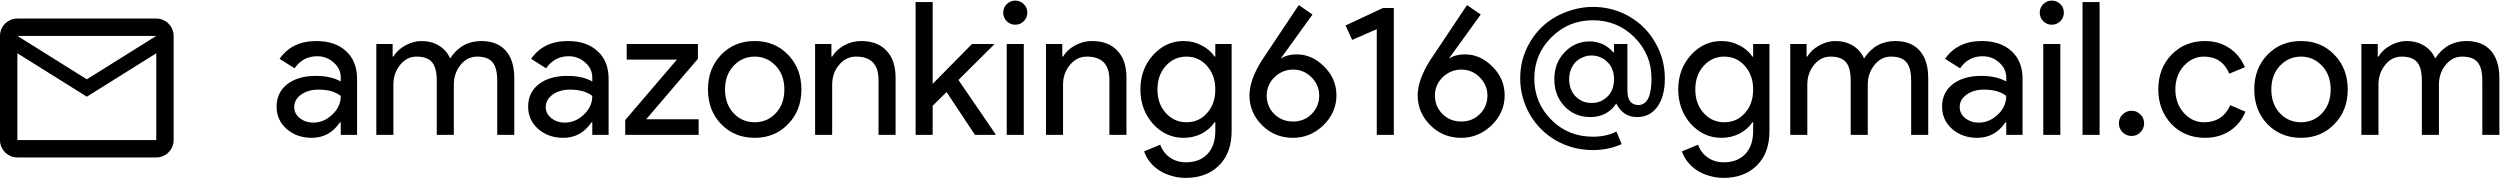<svg width="1483" height="106" viewBox="0 0 1483 106" fill="none" xmlns="http://www.w3.org/2000/svg">
<path d="M174.53 63.5C174.53 66.14 175.63 68.34 177.83 70.1C180.103 71.86 182.743 72.74 185.75 72.74C190.003 72.74 193.78 71.163 197.08 68.01C200.453 64.857 202.14 61.153 202.14 56.9C198.987 54.407 194.587 53.16 188.94 53.16C184.833 53.16 181.387 54.15 178.6 56.13C175.887 58.11 174.53 60.567 174.53 63.5ZM187.62 24.34C195.1 24.34 201.003 26.357 205.33 30.39C209.657 34.35 211.82 39.813 211.82 46.78V80H202.14V72.52H201.7C197.52 78.68 191.947 81.76 184.98 81.76C179.04 81.76 174.053 80 170.02 76.48C166.06 72.96 164.08 68.56 164.08 63.28C164.08 57.707 166.17 53.27 170.35 49.97C174.603 46.67 180.25 45.02 187.29 45.02C193.303 45.02 198.253 46.12 202.14 48.32V46.01C202.14 42.49 200.747 39.52 197.96 37.1C195.173 34.607 191.91 33.36 188.17 33.36C182.523 33.36 178.05 35.743 174.75 40.51L165.84 34.9C170.753 27.86 178.013 24.34 187.62 24.34ZM233.354 80H223.234V26.1H232.914V33.58H233.354C234.894 30.94 237.241 28.74 240.394 26.98C243.621 25.22 246.811 24.34 249.964 24.34C253.924 24.34 257.408 25.257 260.414 27.09C263.421 28.923 265.621 31.453 267.014 34.68C271.488 27.787 277.684 24.34 285.604 24.34C291.838 24.34 296.641 26.247 300.014 30.06C303.388 33.873 305.074 39.3 305.074 46.34V80H294.954V47.88C294.954 42.82 294.038 39.19 292.204 36.99C290.371 34.717 287.291 33.58 282.964 33.58C279.078 33.58 275.814 35.23 273.174 38.53C270.534 41.83 269.214 45.717 269.214 50.19V80H259.094V47.88C259.094 42.82 258.178 39.19 256.344 36.99C254.511 34.717 251.431 33.58 247.104 33.58C243.218 33.58 239.954 35.23 237.314 38.53C234.674 41.83 233.354 45.717 233.354 50.19V80ZM323.739 63.5C323.739 66.14 324.839 68.34 327.039 70.1C329.312 71.86 331.952 72.74 334.959 72.74C339.212 72.74 342.989 71.163 346.289 68.01C349.662 64.857 351.349 61.153 351.349 56.9C348.196 54.407 343.796 53.16 338.149 53.16C334.042 53.16 330.596 54.15 327.809 56.13C325.096 58.11 323.739 60.567 323.739 63.5ZM336.829 24.34C344.309 24.34 350.212 26.357 354.539 30.39C358.866 34.35 361.029 39.813 361.029 46.78V80H351.349V72.52H350.909C346.729 78.68 341.156 81.76 334.189 81.76C328.249 81.76 323.262 80 319.229 76.48C315.269 72.96 313.289 68.56 313.289 63.28C313.289 57.707 315.379 53.27 319.559 49.97C323.812 46.67 329.459 45.02 336.499 45.02C342.512 45.02 347.462 46.12 351.349 48.32V46.01C351.349 42.49 349.956 39.52 347.169 37.1C344.382 34.607 341.119 33.36 337.379 33.36C331.732 33.36 327.259 35.743 323.959 40.51L315.049 34.9C319.962 27.86 327.222 24.34 336.829 24.34ZM414.437 80H370.877V71.2L401.567 35.34H371.757V26.1H413.997V34.9L383.307 70.76H414.437V80ZM419.959 53.05C419.959 44.763 422.562 37.907 427.769 32.48C433.049 27.053 439.686 24.34 447.679 24.34C455.672 24.34 462.272 27.053 467.479 32.48C472.759 37.907 475.399 44.763 475.399 53.05C475.399 61.41 472.759 68.267 467.479 73.62C462.272 79.047 455.672 81.76 447.679 81.76C439.686 81.76 433.049 79.047 427.769 73.62C422.562 68.193 419.959 61.337 419.959 53.05ZM430.079 53.05C430.079 58.843 431.766 63.537 435.139 67.13C438.512 70.723 442.692 72.52 447.679 72.52C452.666 72.52 456.846 70.723 460.219 67.13C463.592 63.537 465.279 58.843 465.279 53.05C465.279 47.33 463.592 42.673 460.219 39.08C456.772 35.413 452.592 33.58 447.679 33.58C442.766 33.58 438.586 35.413 435.139 39.08C431.766 42.673 430.079 47.33 430.079 53.05ZM483.517 26.1H493.197V33.58H493.637C495.177 30.94 497.524 28.74 500.677 26.98C503.904 25.22 507.241 24.34 510.687 24.34C517.287 24.34 522.347 26.247 525.867 30.06C529.461 33.8 531.257 39.153 531.257 46.12V80H521.137V46.78C520.917 37.98 516.481 33.58 507.827 33.58C503.794 33.58 500.421 35.23 497.707 38.53C494.994 41.757 493.637 45.643 493.637 50.19V80H483.517V26.1ZM590.547 80H578.337L561.507 54.59L553.257 62.73V80H543.137V1.24H553.257V49.75L576.577 26.1H589.557V26.54L568.547 47.44L590.547 79.56V80ZM609.4 7.51C609.4 9.49 608.704 11.177 607.31 12.57C605.917 13.963 604.23 14.66 602.25 14.66C600.27 14.66 598.584 13.963 597.19 12.57C595.797 11.177 595.1 9.49 595.1 7.51C595.1 5.53 595.797 3.843 597.19 2.45C598.584 1.057 600.27 0.36 602.25 0.36C604.23 0.36 605.917 1.057 607.31 2.45C608.704 3.843 609.4 5.53 609.4 7.51ZM607.31 26.1V80H597.19V26.1H607.31ZM620.48 26.1H630.16V33.58H630.6C632.14 30.94 634.487 28.74 637.64 26.98C640.867 25.22 644.204 24.34 647.65 24.34C654.25 24.34 659.31 26.247 662.83 30.06C666.424 33.8 668.22 39.153 668.22 46.12V80H658.1V46.78C657.88 37.98 653.444 33.58 644.79 33.58C640.757 33.58 637.384 35.23 634.67 38.53C631.957 41.757 630.6 45.643 630.6 50.19V80H620.48V26.1ZM703.762 72.52C708.749 72.52 712.819 70.723 715.972 67.13C719.272 63.537 720.922 58.843 720.922 53.05C720.922 47.403 719.272 42.747 715.972 39.08C712.746 35.413 708.676 33.58 703.762 33.58C698.922 33.58 694.852 35.413 691.552 39.08C688.252 42.747 686.602 47.403 686.602 53.05C686.602 58.77 688.252 63.427 691.552 67.02C694.852 70.687 698.922 72.52 703.762 72.52ZM703.432 105.52C700.426 105.52 697.602 105.117 694.962 104.31C692.322 103.577 689.902 102.513 687.702 101.12C685.576 99.727 683.742 98.077 682.202 96.17C680.662 94.263 679.489 92.137 678.682 89.79L688.252 85.83C689.352 88.983 691.259 91.513 693.972 93.42C696.686 95.327 699.839 96.28 703.432 96.28C708.932 96.28 713.222 94.63 716.302 91.33C719.382 88.03 720.922 83.483 720.922 77.69V72.52H720.482C718.576 75.38 715.972 77.653 712.672 79.34C709.446 80.953 705.926 81.76 702.112 81.76C695.072 81.76 689.022 79.01 683.962 73.51C678.976 67.863 676.482 61.043 676.482 53.05C676.482 45.057 678.976 38.273 683.962 32.7C689.022 27.127 695.072 24.34 702.112 24.34C705.926 24.34 709.446 25.183 712.672 26.87C715.972 28.483 718.576 30.72 720.482 33.58H720.922V26.1H730.602V77.69C730.602 86.343 728.146 93.127 723.232 98.04C718.246 103.027 711.646 105.52 703.432 105.52ZM769.231 32.26C775.318 32.26 780.745 34.68 785.511 39.52C790.351 44.287 792.771 49.97 792.771 56.57C792.771 63.317 790.205 69.22 785.071 74.28C779.865 79.267 773.851 81.76 767.031 81.76C759.771 81.76 753.648 79.267 748.661 74.28C743.675 69.293 741.181 63.39 741.181 56.57C741.181 50.483 743.638 43.553 748.551 35.78L770.441 3L778.581 8.61L759.991 34.35L760.211 34.57C762.485 33.03 765.491 32.26 769.231 32.26ZM751.411 56.68C751.411 61.007 752.915 64.673 755.921 67.68C758.928 70.613 762.631 72.08 767.031 72.08C771.431 72.08 775.098 70.613 778.031 67.68C781.038 64.673 782.541 61.007 782.541 56.68C782.541 52.427 781.001 48.797 777.921 45.79C774.915 42.783 771.285 41.28 767.031 41.28C762.851 41.28 759.185 42.783 756.031 45.79C752.951 48.797 751.411 52.427 751.411 56.68ZM826.822 4.76V80H816.702V17.3L802.072 23.68L798.222 15.1L820.332 4.76H826.822ZM869.026 32.26C875.113 32.26 880.54 34.68 885.306 39.52C890.146 44.287 892.566 49.97 892.566 56.57C892.566 63.317 890 69.22 884.866 74.28C879.66 79.267 873.646 81.76 866.826 81.76C859.566 81.76 853.443 79.267 848.456 74.28C843.47 69.293 840.976 63.39 840.976 56.57C840.976 50.483 843.433 43.553 848.346 35.78L870.236 3L878.376 8.61L859.786 34.35L860.006 34.57C862.28 33.03 865.286 32.26 869.026 32.26ZM851.206 56.68C851.206 61.007 852.71 64.673 855.716 67.68C858.723 70.613 862.426 72.08 866.826 72.08C871.226 72.08 874.893 70.613 877.826 67.68C880.833 64.673 882.336 61.007 882.336 56.68C882.336 52.427 880.796 48.797 877.716 45.79C874.71 42.783 871.08 41.28 866.826 41.28C862.646 41.28 858.98 42.783 855.826 45.79C852.746 48.797 851.206 52.427 851.206 56.68ZM987.587 46.56C987.587 53.6 986.121 59.173 983.187 63.28C980.254 67.387 976.221 69.44 971.087 69.44C965.587 69.44 961.481 66.763 958.767 61.41C955.174 66.763 950.041 69.44 943.367 69.44C937.207 69.44 932.111 67.313 928.077 63.06C924.044 58.807 922.027 53.453 922.027 47C922.027 40.62 924.044 35.303 928.077 31.05C932.184 26.723 937.134 24.56 942.927 24.56C948.574 24.56 953.267 26.723 957.007 31.05H957.447V26.1H965.367V53.49C965.367 59.357 967.531 62.29 971.857 62.29C977.064 62.29 979.667 57.047 979.667 46.56C979.667 37.027 976.294 28.887 969.547 22.14C962.801 15.393 954.587 12.02 944.907 12.02C935.227 12.02 927.014 15.393 920.267 22.14C913.521 28.887 910.147 37.027 910.147 46.56C910.147 56.167 913.521 64.343 920.267 71.09C926.941 77.763 935.154 81.1 944.907 81.1C950.187 81.1 954.844 80.073 958.877 78.02L961.957 85.5C956.677 87.847 950.994 89.02 944.907 89.02C937.061 89.02 929.801 87.15 923.127 83.41C916.601 79.67 911.394 74.5 907.507 67.9C905.601 64.527 904.171 61.043 903.217 57.45C902.264 53.857 901.787 50.19 901.787 46.45C901.787 42.783 902.227 39.19 903.107 35.67C904.061 32.077 905.491 28.63 907.397 25.33C909.304 22.03 911.577 19.06 914.217 16.42C916.931 13.78 919.901 11.58 923.127 9.82C926.427 7.987 929.911 6.593 933.577 5.64C937.244 4.613 941.021 4.1 944.907 4.1C952.681 4.1 959.831 5.97 966.357 9.71C972.957 13.45 978.127 18.62 981.867 25.22C985.681 31.747 987.587 38.86 987.587 46.56ZM930.827 47C930.827 49.053 931.157 50.96 931.817 52.72C932.477 54.407 933.394 55.873 934.567 57.12C935.814 58.367 937.244 59.357 938.857 60.09C940.471 60.75 942.231 61.08 944.137 61.08C946.044 61.08 947.804 60.75 949.417 60.09C951.031 59.357 952.424 58.403 953.597 57.23C954.844 55.983 955.797 54.517 956.457 52.83C957.117 51.07 957.447 49.127 957.447 47C957.447 44.947 957.117 43.04 956.457 41.28C955.797 39.52 954.844 38.053 953.597 36.88C952.424 35.633 951.031 34.68 949.417 34.02C947.804 33.287 946.044 32.92 944.137 32.92C942.231 32.92 940.471 33.287 938.857 34.02C937.244 34.68 935.814 35.633 934.567 36.88C933.394 38.127 932.477 39.63 931.817 41.39C931.157 43.077 930.827 44.947 930.827 47ZM1022.81 72.52C1027.79 72.52 1031.86 70.723 1035.02 67.13C1038.32 63.537 1039.97 58.843 1039.97 53.05C1039.97 47.403 1038.32 42.747 1035.02 39.08C1031.79 35.413 1027.72 33.58 1022.81 33.58C1017.97 33.58 1013.9 35.413 1010.6 39.08C1007.3 42.747 1005.65 47.403 1005.65 53.05C1005.65 58.77 1007.3 63.427 1010.6 67.02C1013.9 70.687 1017.97 72.52 1022.81 72.52ZM1022.48 105.52C1019.47 105.52 1016.65 105.117 1014.01 104.31C1011.37 103.577 1008.95 102.513 1006.75 101.12C1004.62 99.727 1002.79 98.077 1001.25 96.17C999.705 94.263 998.532 92.137 997.725 89.79L1007.3 85.83C1008.4 88.983 1010.3 91.513 1013.02 93.42C1015.73 95.327 1018.88 96.28 1022.48 96.28C1027.98 96.28 1032.27 94.63 1035.35 91.33C1038.43 88.03 1039.97 83.483 1039.97 77.69V72.52H1039.53C1037.62 75.38 1035.02 77.653 1031.72 79.34C1028.49 80.953 1024.97 81.76 1021.16 81.76C1014.12 81.76 1008.07 79.01 1003.01 73.51C998.019 67.863 995.525 61.043 995.525 53.05C995.525 45.057 998.019 38.273 1003.01 32.7C1008.07 27.127 1014.12 24.34 1021.16 24.34C1024.97 24.34 1028.49 25.183 1031.72 26.87C1035.02 28.483 1037.62 30.72 1039.53 33.58H1039.97V26.1H1049.65V77.69C1049.65 86.343 1047.19 93.127 1042.28 98.04C1037.29 103.027 1030.69 105.52 1022.48 105.52ZM1072.1 80H1061.98V26.1H1071.66V33.58H1072.1C1073.64 30.94 1075.99 28.74 1079.14 26.98C1082.37 25.22 1085.56 24.34 1088.71 24.34C1092.67 24.34 1096.16 25.257 1099.16 27.09C1102.17 28.923 1104.37 31.453 1105.76 34.68C1110.24 27.787 1116.43 24.34 1124.35 24.34C1130.59 24.34 1135.39 26.247 1138.76 30.06C1142.14 33.873 1143.82 39.3 1143.82 46.34V80H1133.7V47.88C1133.7 42.82 1132.79 39.19 1130.95 36.99C1129.12 34.717 1126.04 33.58 1121.71 33.58C1117.83 33.58 1114.56 35.23 1111.92 38.53C1109.28 41.83 1107.96 45.717 1107.96 50.19V80H1097.84V47.88C1097.84 42.82 1096.93 39.19 1095.09 36.99C1093.26 34.717 1090.18 33.58 1085.85 33.58C1081.97 33.58 1078.7 35.23 1076.06 38.53C1073.42 41.83 1072.1 45.717 1072.1 50.19V80ZM1162.49 63.5C1162.49 66.14 1163.59 68.34 1165.79 70.1C1168.06 71.86 1170.7 72.74 1173.71 72.74C1177.96 72.74 1181.74 71.163 1185.04 68.01C1188.41 64.857 1190.1 61.153 1190.1 56.9C1186.95 54.407 1182.55 53.16 1176.9 53.16C1172.79 53.16 1169.35 54.15 1166.56 56.13C1163.85 58.11 1162.49 60.567 1162.49 63.5ZM1175.58 24.34C1183.06 24.34 1188.96 26.357 1193.29 30.39C1197.62 34.35 1199.78 39.813 1199.78 46.78V80H1190.1V72.52H1189.66C1185.48 78.68 1179.91 81.76 1172.94 81.76C1167 81.76 1162.01 80 1157.98 76.48C1154.02 72.96 1152.04 68.56 1152.04 63.28C1152.04 57.707 1154.13 53.27 1158.31 49.97C1162.56 46.67 1168.21 45.02 1175.25 45.02C1181.26 45.02 1186.21 46.12 1190.1 48.32V46.01C1190.1 42.49 1188.71 39.52 1185.92 37.1C1183.13 34.607 1179.87 33.36 1176.13 33.36C1170.48 33.36 1166.01 35.743 1162.71 40.51L1153.8 34.9C1158.71 27.86 1165.97 24.34 1175.58 24.34ZM1224.28 7.51C1224.28 9.49 1223.59 11.177 1222.19 12.57C1220.8 13.963 1219.11 14.66 1217.13 14.66C1215.15 14.66 1213.47 13.963 1212.07 12.57C1210.68 11.177 1209.98 9.49 1209.98 7.51C1209.98 5.53 1210.68 3.843 1212.07 2.45C1213.47 1.057 1215.15 0.36 1217.13 0.36C1219.11 0.36 1220.8 1.057 1222.19 2.45C1223.59 3.843 1224.28 5.53 1224.28 7.51ZM1222.19 26.1V80H1212.07V26.1H1222.19ZM1245.48 1.24V80H1235.36V1.24H1245.48ZM1271.89 73.18C1271.89 75.233 1271.16 76.993 1269.69 78.46C1268.3 79.927 1266.54 80.66 1264.41 80.66C1262.36 80.66 1260.6 79.927 1259.13 78.46C1257.67 76.993 1256.93 75.233 1256.93 73.18C1256.93 71.053 1257.67 69.293 1259.13 67.9C1260.6 66.433 1262.36 65.7 1264.41 65.7C1266.54 65.7 1268.3 66.433 1269.69 67.9C1271.16 69.293 1271.89 71.053 1271.89 73.18ZM1308.02 81.76C1300.03 81.76 1293.39 79.047 1288.11 73.62C1282.9 68.047 1280.3 61.19 1280.3 53.05C1280.3 44.763 1282.9 37.907 1288.11 32.48C1293.39 27.053 1300.03 24.34 1308.02 24.34C1313.52 24.34 1318.32 25.733 1322.43 28.52C1326.54 31.233 1329.62 35.01 1331.67 39.85L1322.43 43.7C1319.57 36.953 1314.55 33.58 1307.36 33.58C1302.74 33.58 1298.74 35.45 1295.37 39.19C1292.07 42.93 1290.42 47.55 1290.42 53.05C1290.42 58.55 1292.07 63.17 1295.37 66.91C1298.74 70.65 1302.74 72.52 1307.36 72.52C1314.77 72.52 1319.97 69.147 1322.98 62.4L1332 66.25C1330.02 71.09 1326.9 74.903 1322.65 77.69C1318.47 80.403 1313.59 81.76 1308.02 81.76ZM1337.23 53.05C1337.23 44.763 1339.84 37.907 1345.04 32.48C1350.32 27.053 1356.96 24.34 1364.95 24.34C1372.95 24.34 1379.55 27.053 1384.75 32.48C1390.03 37.907 1392.67 44.763 1392.67 53.05C1392.67 61.41 1390.03 68.267 1384.75 73.62C1379.55 79.047 1372.95 81.76 1364.95 81.76C1356.96 81.76 1350.32 79.047 1345.04 73.62C1339.84 68.193 1337.23 61.337 1337.23 53.05ZM1347.35 53.05C1347.35 58.843 1349.04 63.537 1352.41 67.13C1355.79 70.723 1359.97 72.52 1364.95 72.52C1369.94 72.52 1374.12 70.723 1377.49 67.13C1380.87 63.537 1382.55 58.843 1382.55 53.05C1382.55 47.33 1380.87 42.673 1377.49 39.08C1374.05 35.413 1369.87 33.58 1364.95 33.58C1360.04 33.58 1355.86 35.413 1352.41 39.08C1349.04 42.673 1347.35 47.33 1347.35 53.05ZM1410.91 80H1400.79V26.1H1410.47V33.58H1410.91C1412.45 30.94 1414.8 28.74 1417.95 26.98C1421.18 25.22 1424.37 24.34 1427.52 24.34C1431.48 24.34 1434.97 25.257 1437.97 27.09C1440.98 28.923 1443.18 31.453 1444.57 34.68C1449.05 27.787 1455.24 24.34 1463.16 24.34C1469.4 24.34 1474.2 26.247 1477.57 30.06C1480.95 33.873 1482.63 39.3 1482.63 46.34V80H1472.51V47.88C1472.51 42.82 1471.6 39.19 1469.76 36.99C1467.93 34.717 1464.85 33.58 1460.52 33.58C1456.64 33.58 1453.37 35.23 1450.73 38.53C1448.09 41.83 1446.77 45.717 1446.77 50.19V80H1436.65V47.88C1436.65 42.82 1435.74 39.19 1433.9 36.99C1432.07 34.717 1428.99 33.58 1424.66 33.58C1420.78 33.58 1417.51 35.23 1414.87 38.53C1412.23 41.83 1410.91 45.717 1410.91 50.19V80Z" fill="#000"/>
<path d="M103 21.3C103 15.635 98.365 11 92.7 11H10.3C4.635 11 0 15.635 0 21.3V83.1C0 88.765 4.635 93.4 10.3 93.4H92.7C98.365 93.4 103 88.765 103 83.1V21.3ZM92.7 21.3L51.5 47.05L10.3 21.3H92.7ZM92.7 83.1H10.3V31.6L51.5 57.35L92.7 31.6V83.1Z" fill="#000"/>
</svg>
